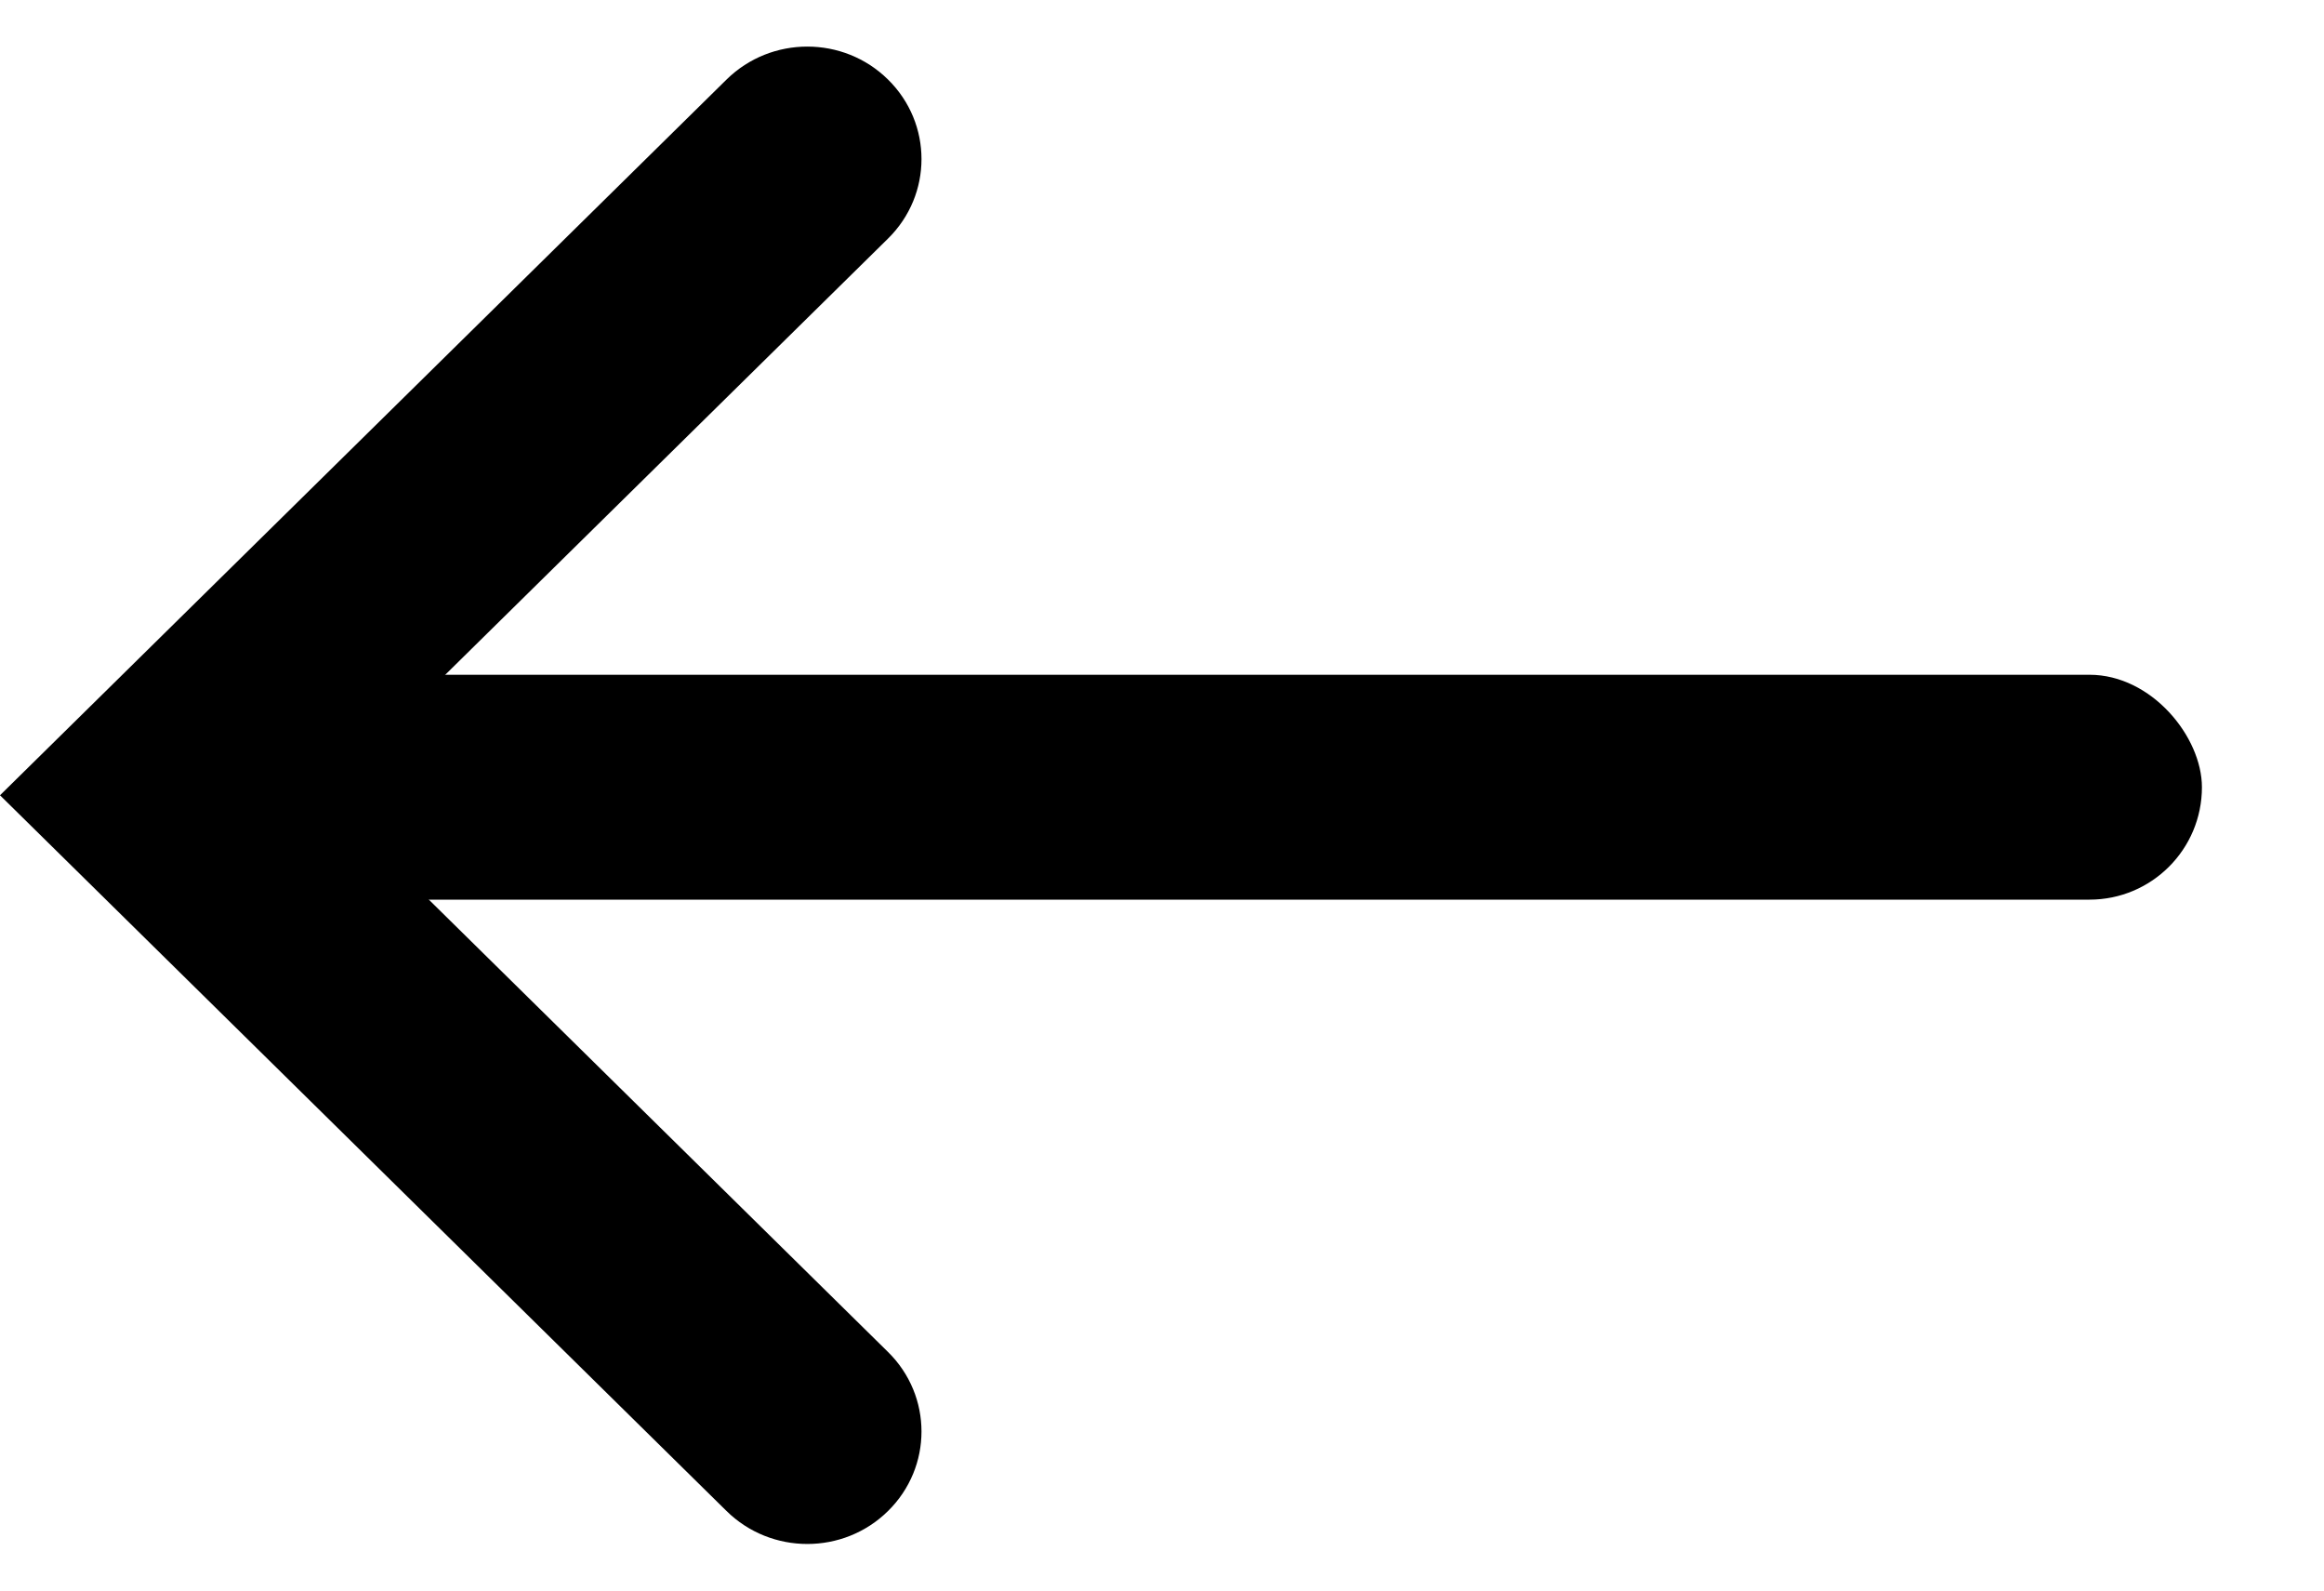 <svg width="19" height="13" viewBox="0 0 19 13" fill="none" xmlns="http://www.w3.org/2000/svg">
<path fill-rule="evenodd" clip-rule="evenodd" d="M7.26 0.65C6.896 0.291 6.305 0.291 5.94 0.65L-3.95845e-06 6.5L1.32 7.8L1.32 7.8L5.94 12.35C6.305 12.709 6.896 12.709 7.26 12.35C7.625 11.991 7.625 11.409 7.26 11.05L2.64 6.5L7.26 1.95C7.625 1.591 7.625 1.009 7.26 0.65Z" fill="black"/>
<rect x="0.932" y="5.515" width="17.07" height="1.838" rx="0.919" fill="black"/>
</svg>